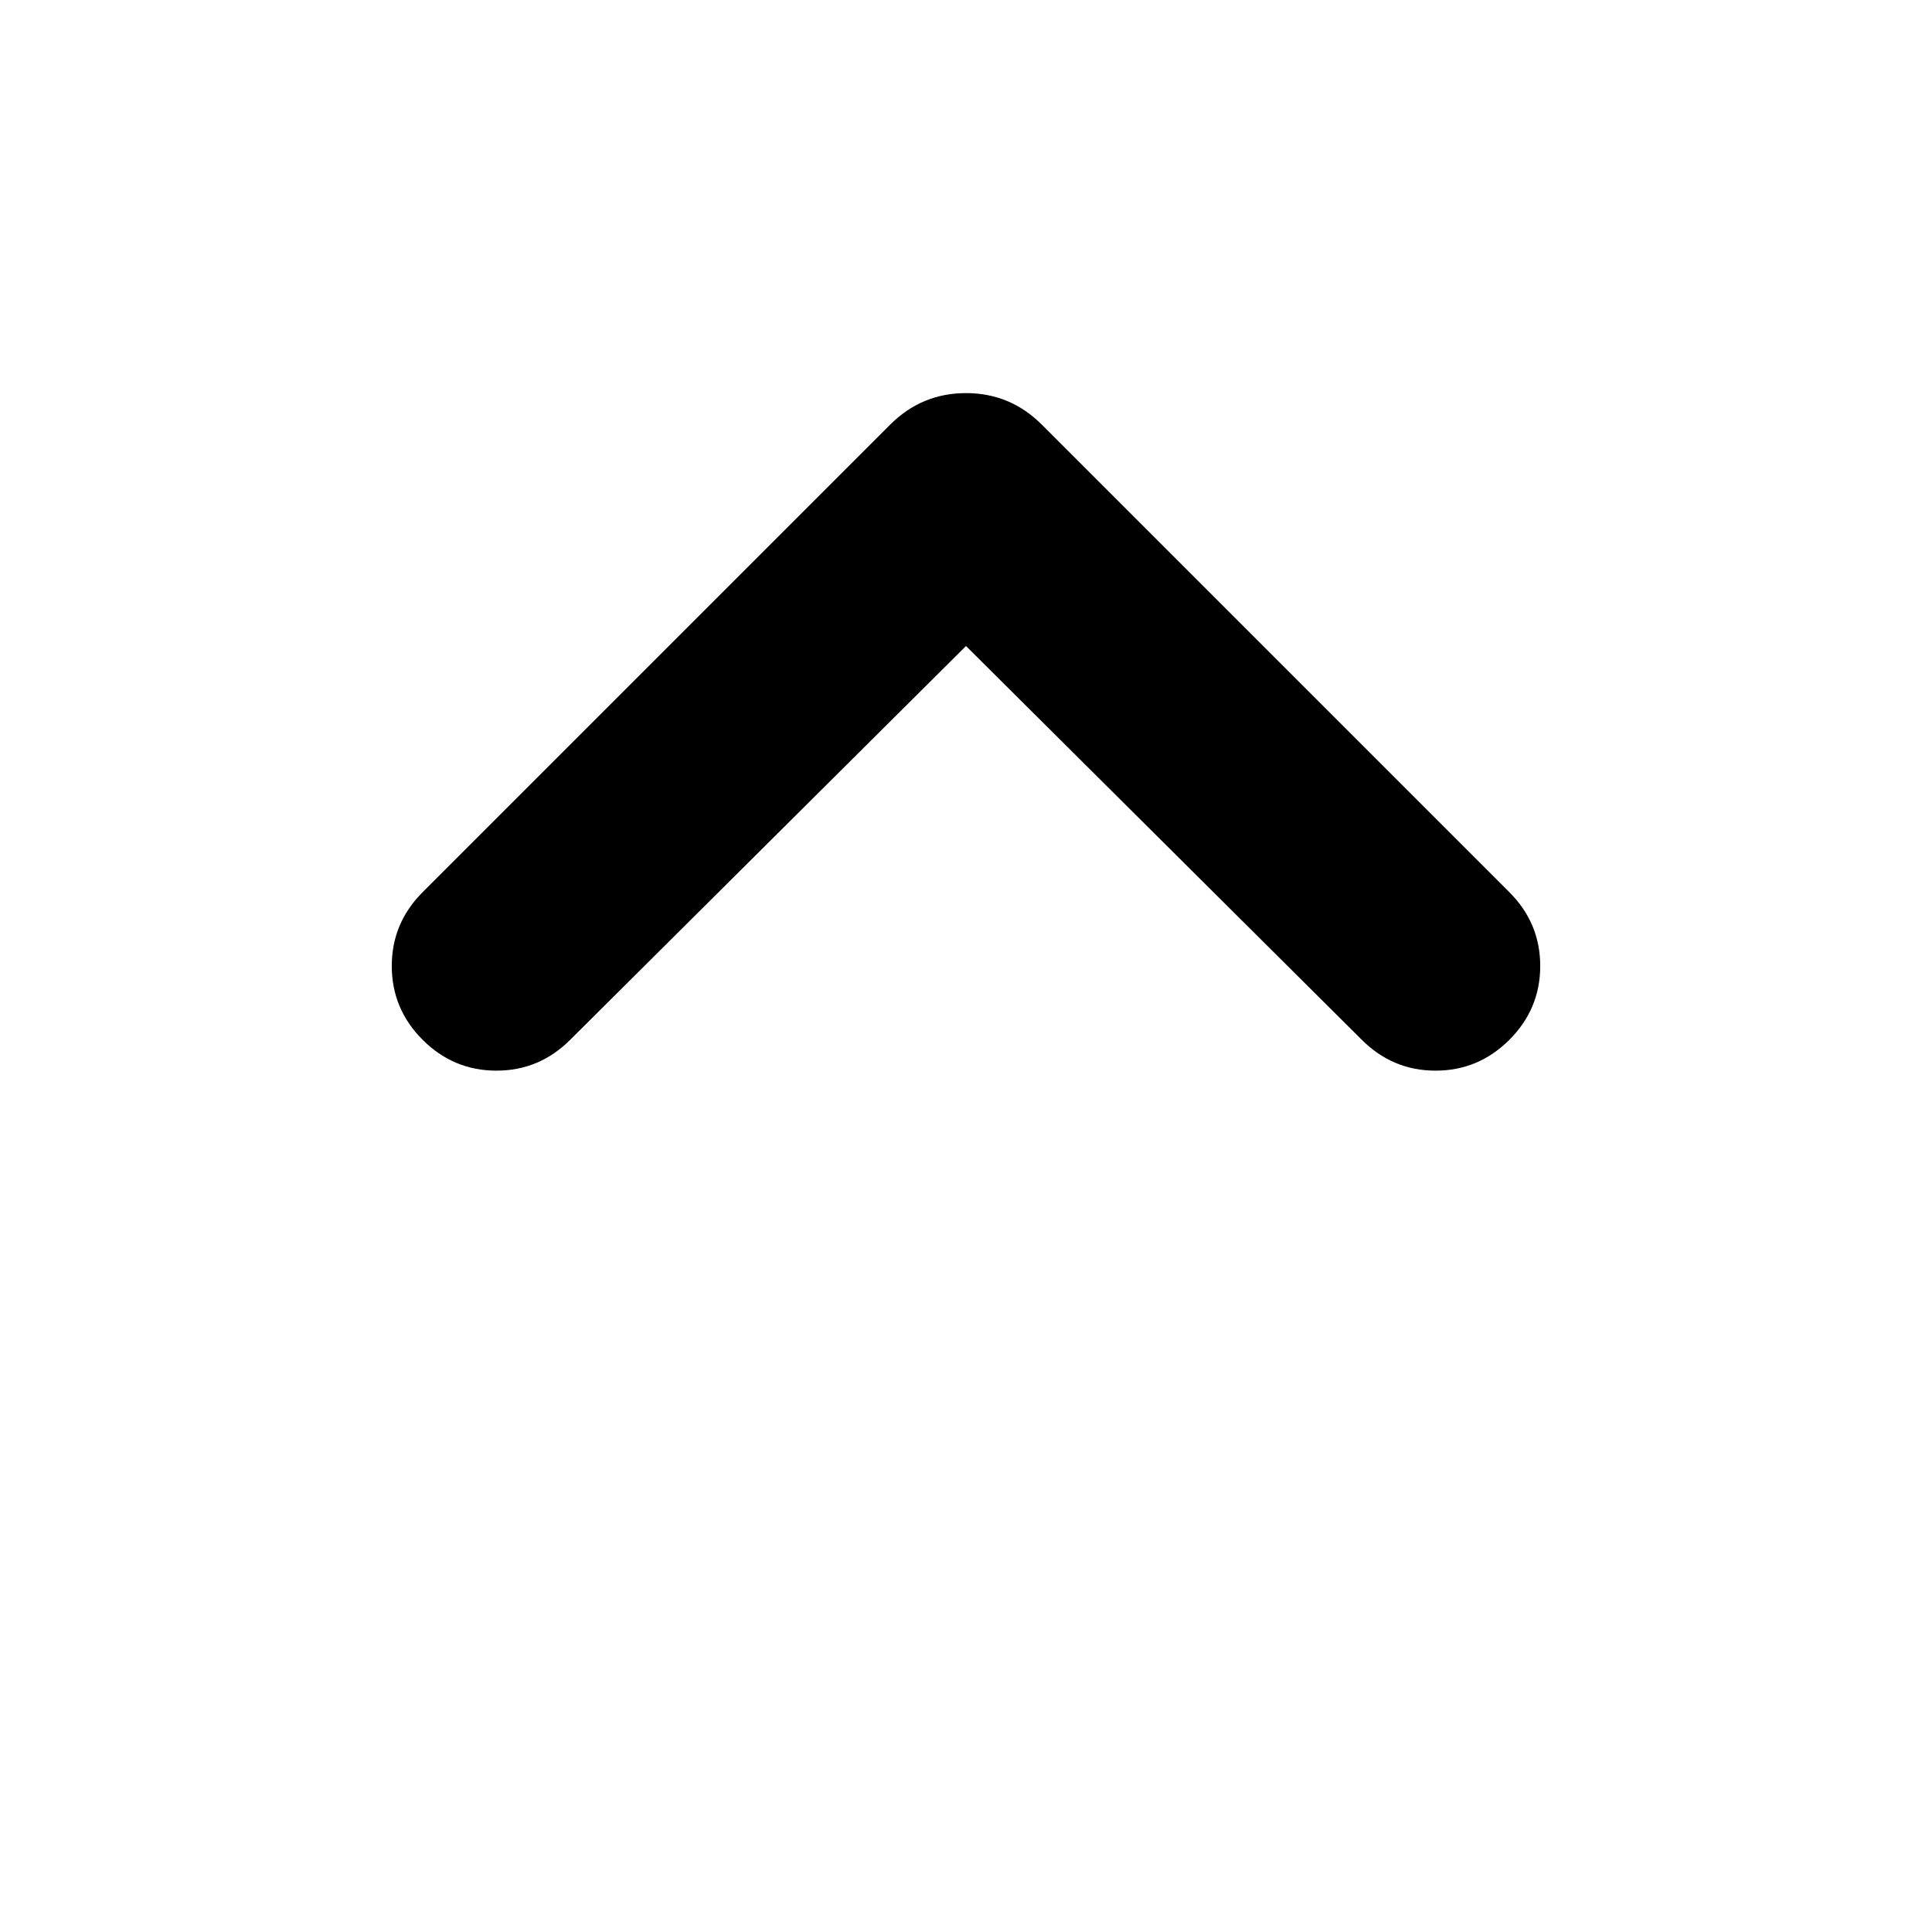 <svg xmlns="http://www.w3.org/2000/svg" height="40" viewBox="0 -960 960 960" width="40"><path d="M480-639 283.33-443.33Q268-428 246.67-428q-21.34 0-36.67-15.33-15.33-15.34-15.33-36.67 0-21.33 15.33-36.67L442.33-749Q458-764.67 480-764.67T517.67-749L750-516.67q15.33 15.34 15.33 36.67 0 21.33-15.33 36.67Q734.67-428 713.33-428q-21.33 0-36.66-15.33L480-639Z"/></svg>